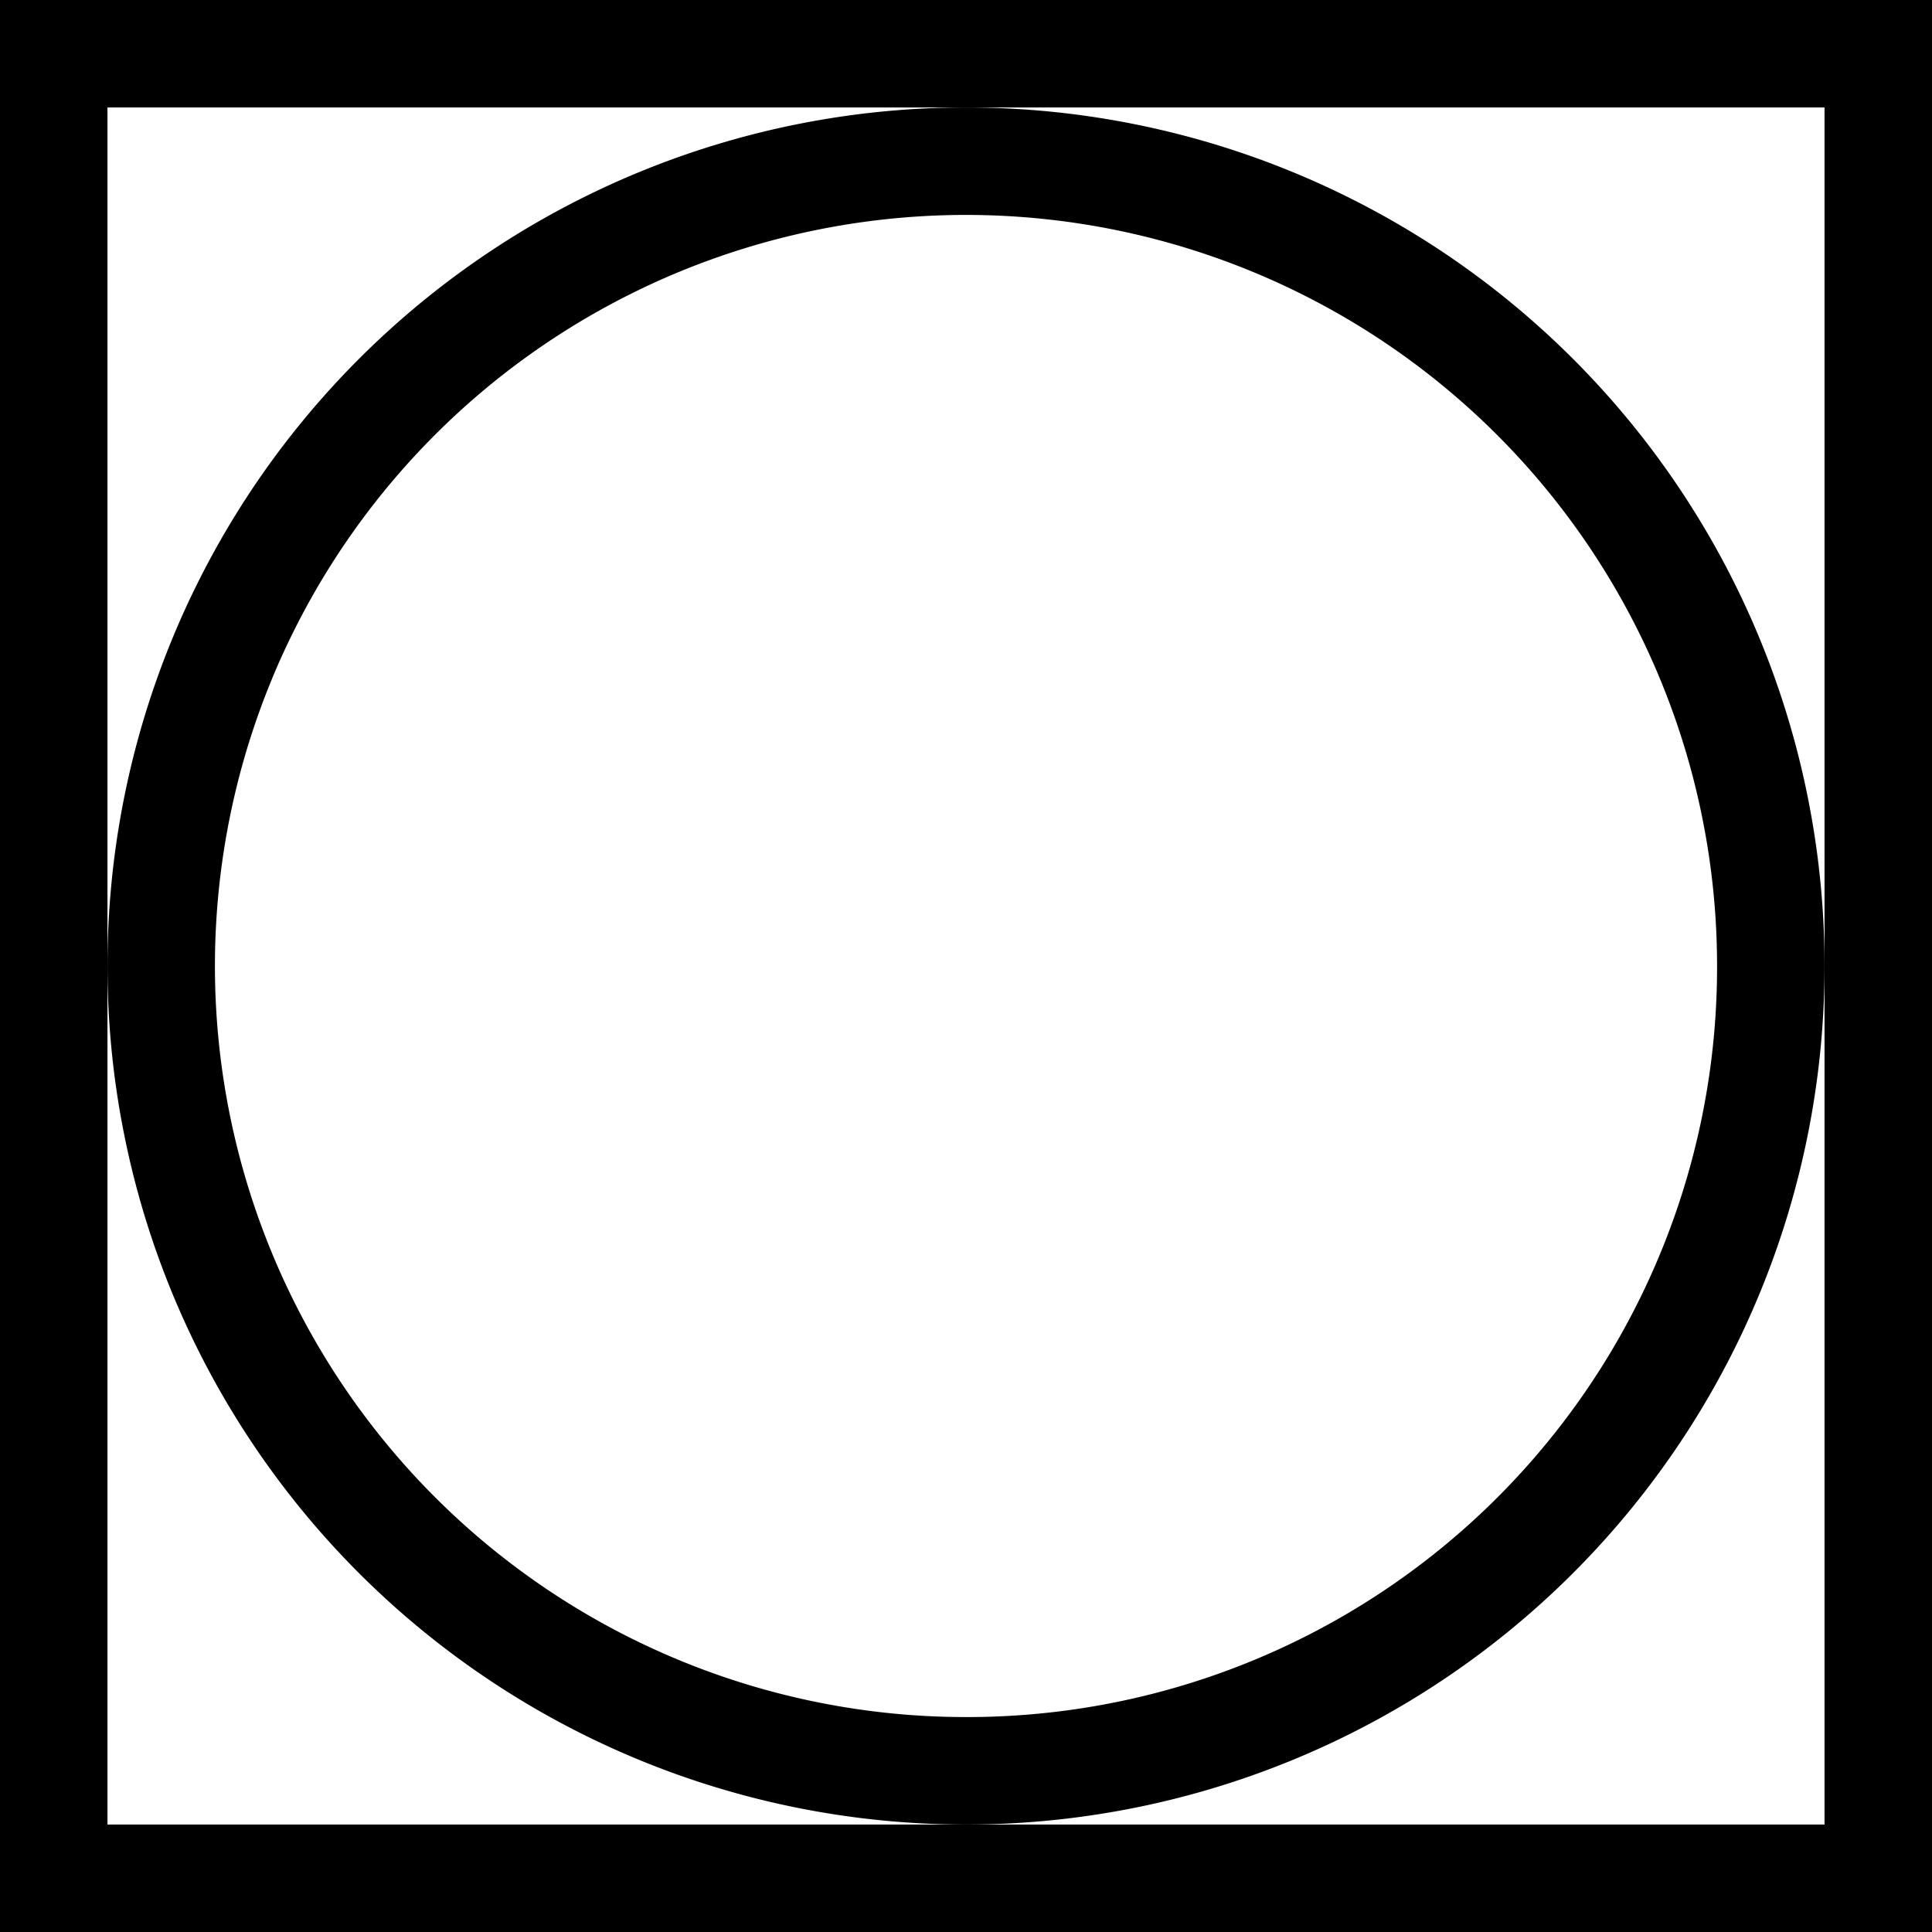 <svg xmlns="http://www.w3.org/2000/svg" viewBox="0 0 16 16"><path d="M0 0v16h16V0zm15.11 8v7.11H.89V.89h14.22z"/><path d="M8 .89A7.11 7.11 0 1015.11 8 7.11 7.11 0 008 .89zm0 13.33A6.22 6.22 0 1114.22 8 6.21 6.21 0 018 14.22z"/></svg>